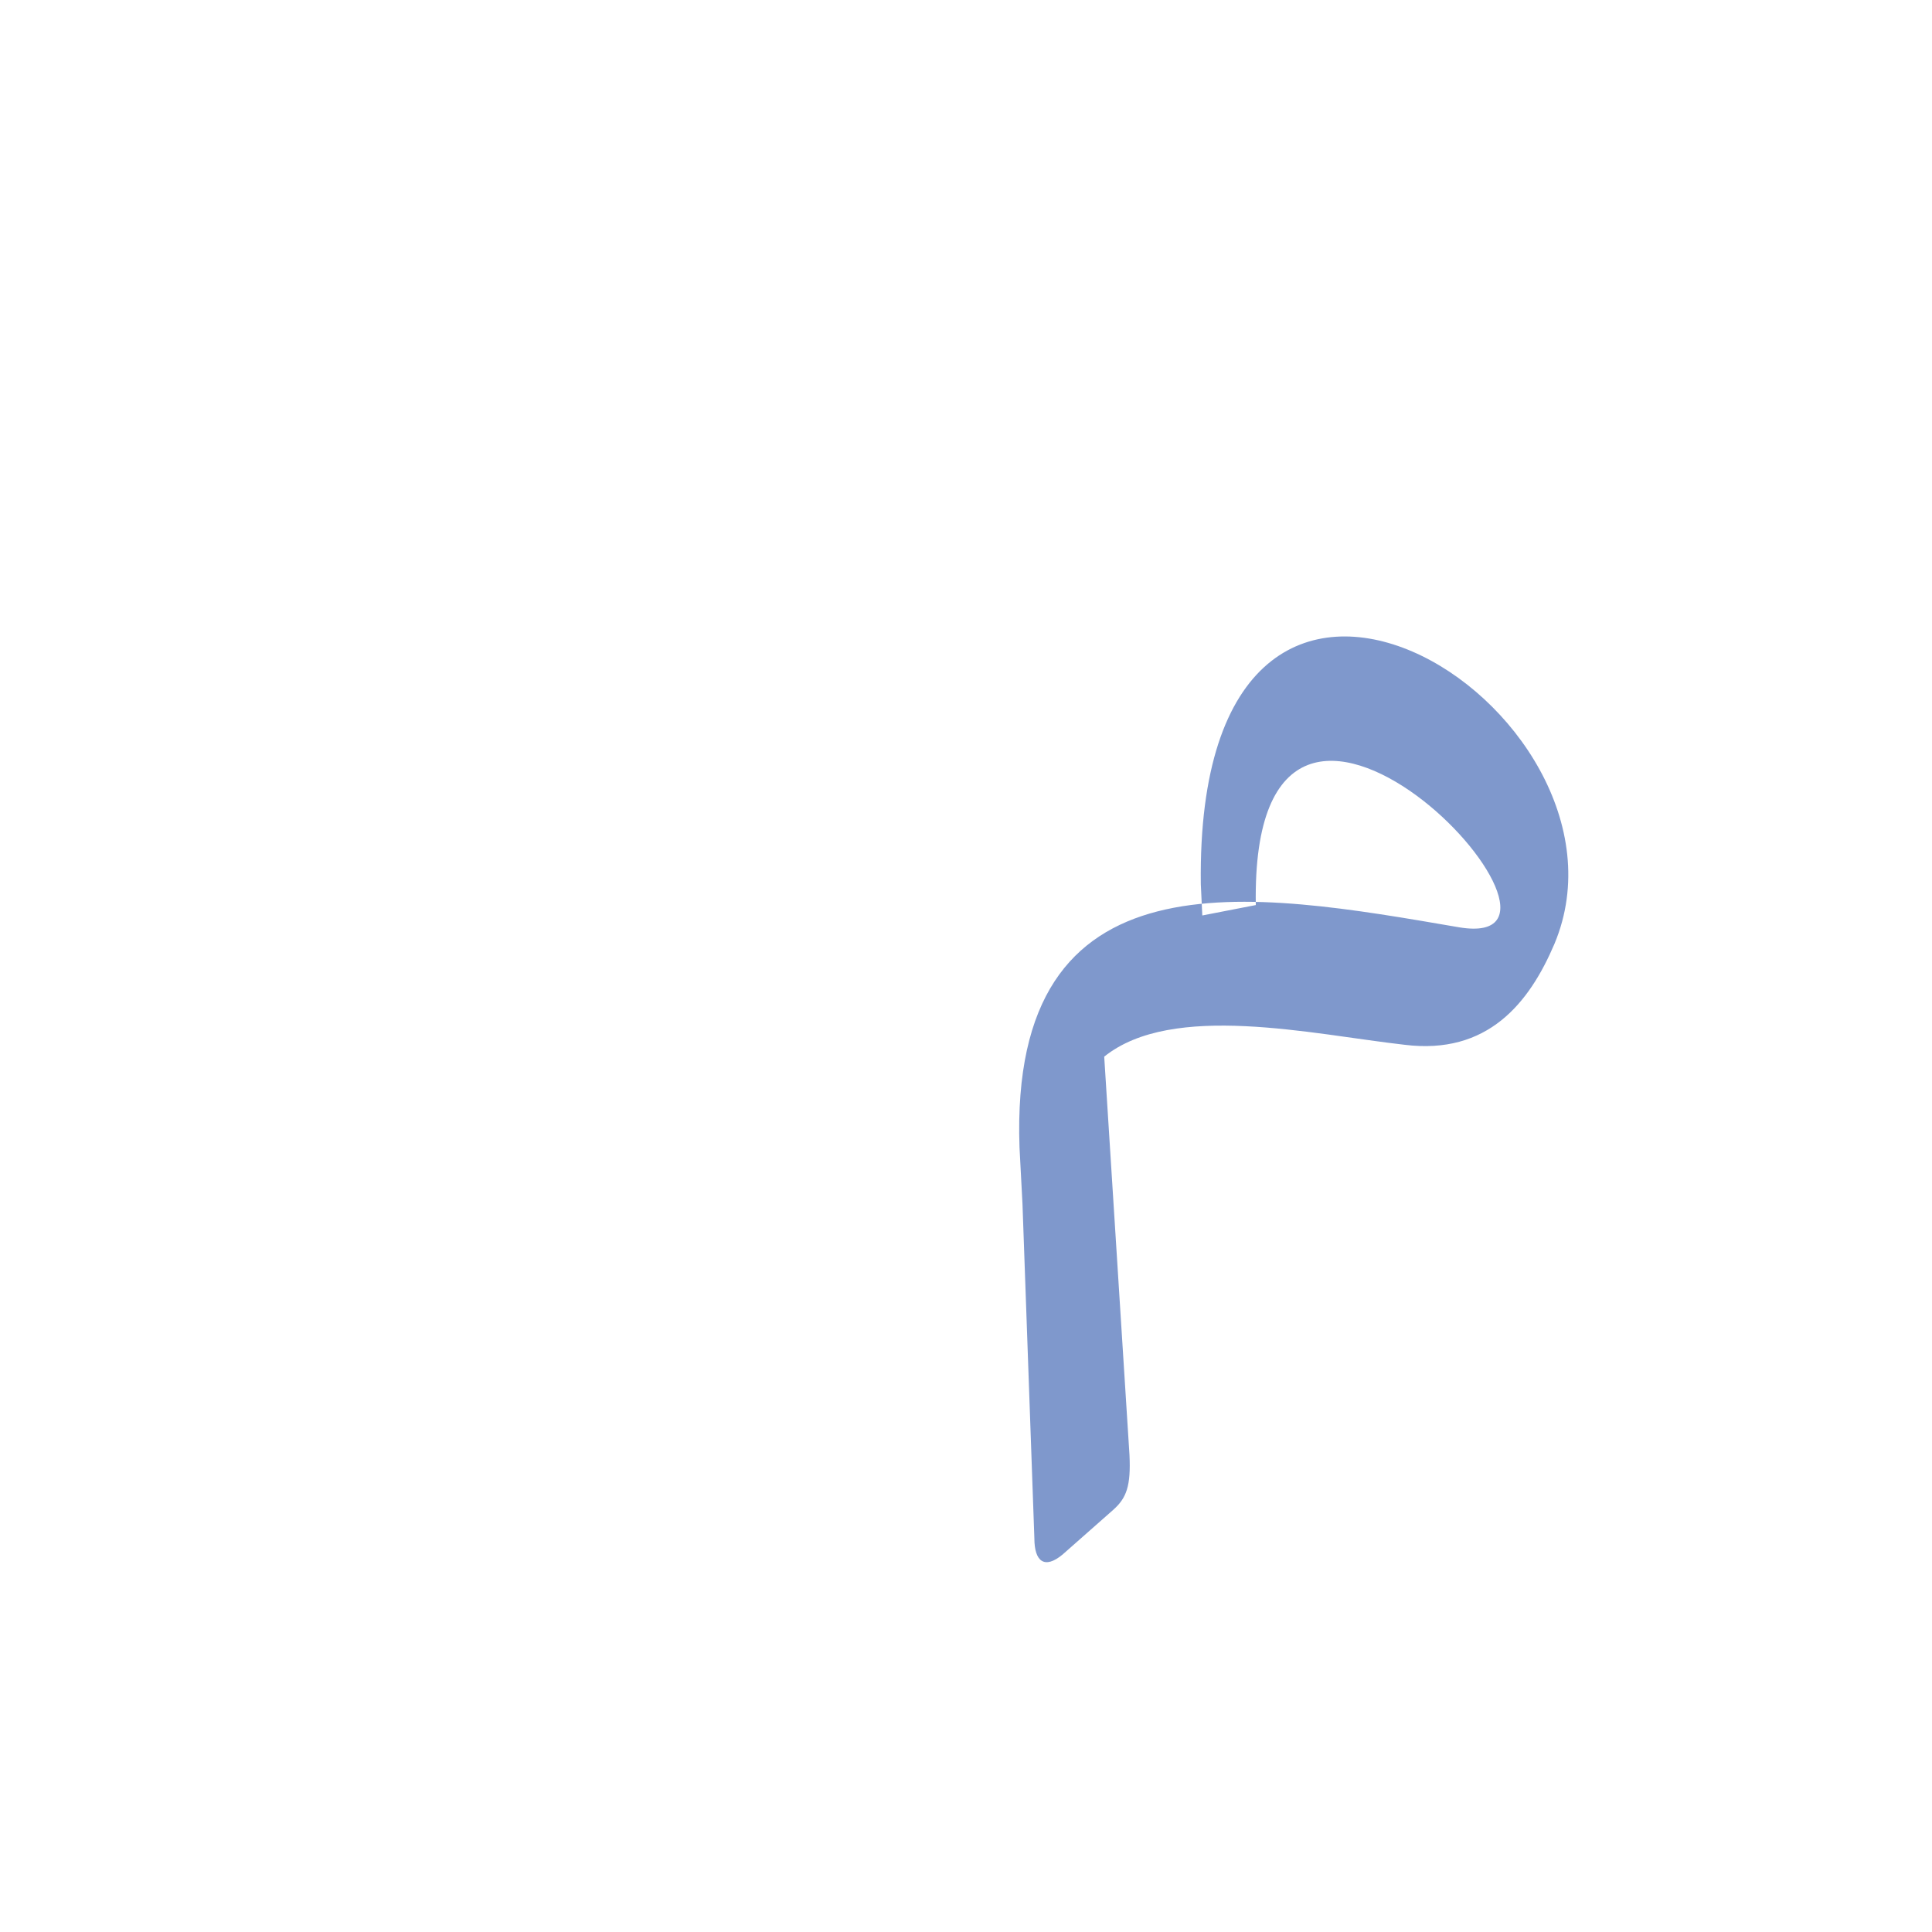 <?xml version="1.0" encoding="UTF-8"?>
<!DOCTYPE svg PUBLIC "-//W3C//DTD SVG 1.0//EN" "http://www.w3.org/TR/2001/REC-SVG-20010904/DTD/svg10.dtd">
<!-- Creator: CorelDRAW -->
<svg xmlns="http://www.w3.org/2000/svg" xml:space="preserve" width="1300px" height="1300px" version="1.0" style="shape-rendering:geometricPrecision; text-rendering:geometricPrecision; image-rendering:optimizeQuality; fill-rule:evenodd; clip-rule:evenodd"
viewBox="0 0 1300 1056"
 xmlns:xlink="http://www.w3.org/1999/xlink">
 <defs>
  <style type="text/css">
   <![CDATA[
    .fil0 {fill:black;fill-opacity:0.502}
    .fil8 {fill:#003399;fill-opacity:0.502}
    .fil5 {fill:#33CC99;fill-opacity:0.502}
    .fil6 {fill:#663333;fill-opacity:0.502}
    .fil3 {fill:#6666FF;fill-opacity:0.502}
    .fil4 {fill:#999933;fill-opacity:0.502}
    .fil2 {fill:red;fill-opacity:0.502}
    .fil1 {fill:#FF0066;fill-opacity:0.502}
    .fil7 {fill:#FF9933;fill-opacity:0.502}
   ]]>
  </style>
 </defs>
 <g id="_100:master" visibility="hidden">
  <path class="fil0" d="M870 513l41 -73c8,-78 -69,-203 -156,-188 -43,7 -79,127 -96,182l36 28c8,-35 34,-121 63,-127 46,-10 128,105 112,178z"/>
  <path class="fil1" d="M608 543c42,-52 244,-44 287,-23l16 -80c-55,-19 -379,-64 -364,150l27 385 48 -20 -14 -412z"/>
 </g>
 <g id="Layer_x0020_1" visibility="hidden">
  <path class="fil0" d="M867 523l22 -85c-133,-63 -207,24 -199,125l33 404c0,7 3,9 10,9 64,-36 54,-41 53,-81l-43 -368c11,-17 47,-33 124,-4z"/>
  <path class="fil0" d="M866 522c41,23 96,47 142,47 55,-1 90,-52 92,-104 15,-141 -130,-287 -203,-158 -24,43 -40,77 -55,103l-8 15 32 97zm16 -88c11,-20 22,-43 37,-67 28,-46 113,18 132,111 -67,18 -139,-29 -169,-44z"/>
 </g>
 <g id="Layer_x0020_2" visibility="hidden">
  <path class="fil2" d="M957 484l44 -28c25,-73 -178,-277 -252,-102l-34 78 23 38 41 -81c39,-76 156,41 178,95z"/>
  <path class="fil3" d="M629 576l-53 35 33 356c0,7 4,9 10,9 65,-36 54,-41 54,-81l-44 -319z"/>
  <path class="fil4" d="M576 611l53 -35c28,-27 73,-37 103,-37 66,-1 110,29 163,29 66,1 122,-99 105,-146 -23,37 -55,65 -96,65 -37,0 -97,-33 -173,-32 -61,1 -166,37 -155,156z"/>
 </g>
 <g id="Layer_x0020_3" visibility="hidden">
  <path class="fil2" d="M906 552l42 -15c67,-111 -154,-287 -205,-144l-33 96 22 37 32 -78c24,-61 139,40 142,104z"/>
  <path class="fil4" d="M610 692l62 17c-2,-55 -23,-94 60,-100 77,-5 173,6 217,-74 14,-25 18,-39 0,-84 -9,15 -22,3 -34,21 -44,64 -110,51 -183,56 -114,8 -134,75 -122,164z"/>
  <path class="fil3" d="M661 574l-53 61 12 322c0,14 6,20 22,10 24,-16 49,-28 47,-57l-28 -336z"/>
 </g>
 <g id="Layer_x0020_4" visibility="hidden">
  <path class="fil5" d="M969 504c-270,0 -329,105 -327,175l1 38c0,-25 88,-132 309,-131l17 -82z"/>
  <path class="fil6" d="M704 623c3,80 10,175 21,285 2,21 2,25 -21,44l-19 17c-14,11 -21,6 -23,-9 -13,-115 -18,-215 -19,-298l61 -39z"/>
  <path class="fil7" d="M896 550l56 36 21 -32c41,-84 -70,-229 -151,-227 -61,2 -86,90 -96,166l30 43c17,-60 34,-130 65,-113 55,30 121,113 75,127z"/>
 </g>
 <g id="Layer_x0020_5">
  <path class="fil8" d="M808 473c-4,-313 304,-118 238,40 -17,40 -45,75 -101,68 -62,-7 -156,-29 -202,8l17 268c1,21 -2,29 -11,37l-34 30c-12,10 -19,5 -19,-11l-8 -225 0 0 -2 -38c-7,-202 156,-172 296,-148 109,18 -141,-250 -137,-15l-36 7 -1 -21z"/>
 </g>
</svg>
